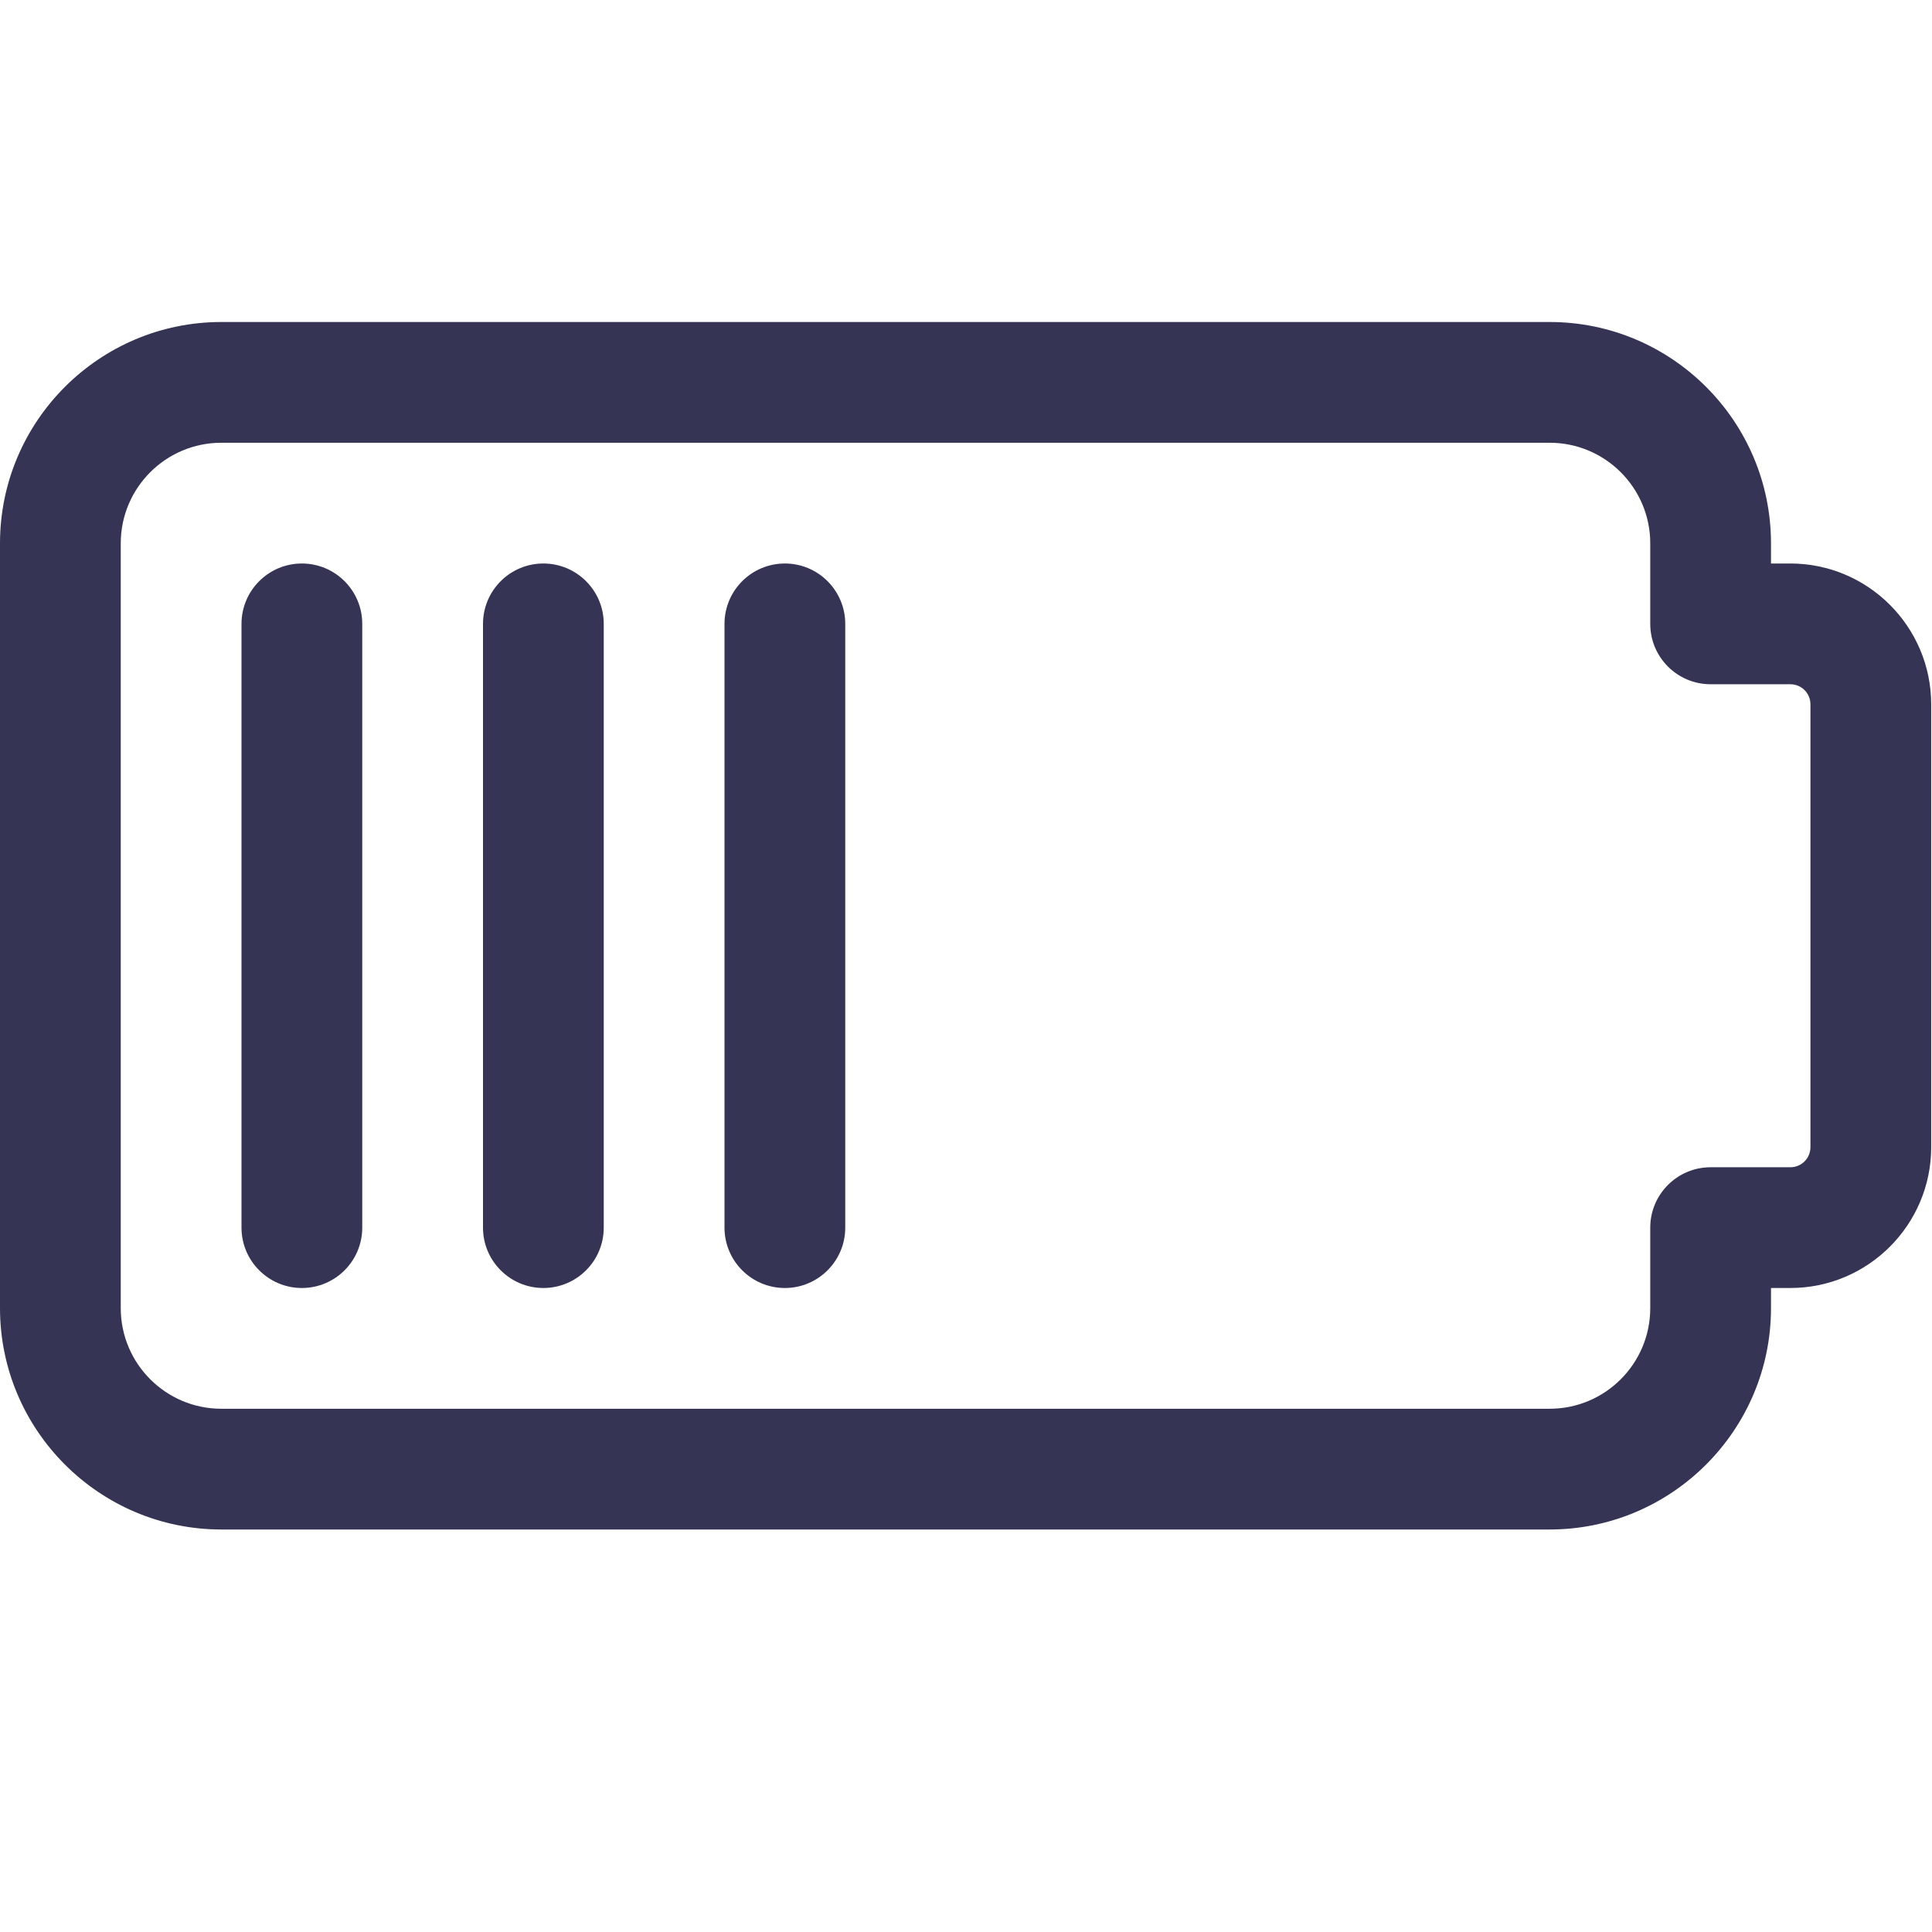 <svg width="12" height="12" viewBox="0 0 12 12" fill="none" xmlns="http://www.w3.org/2000/svg">
<g clip-path="url(#clip0_614_6975)">
<path d="M9.625 9.5H1.375C0.617 9.5 0 8.883 0 8.125V3.375C0 2.616 0.617 2 1.375 2H9.625C10.383 2 11 2.616 11 3.375V3.5H11.12C11.603 3.5 11.995 3.893 11.995 4.375V7.125C11.995 7.607 11.603 8 11.12 8H11V8.125C11 8.883 10.383 9.5 9.625 9.5ZM1.375 2.75C1.03 2.75 0.75 3.03 0.75 3.375V8.125C0.75 8.47 1.03 8.75 1.375 8.75H9.625C9.97 8.75 10.25 8.47 10.25 8.125V7.625C10.25 7.418 10.418 7.25 10.625 7.25H11.12C11.19 7.25 11.245 7.194 11.245 7.125V4.375C11.245 4.306 11.19 4.25 11.12 4.25H10.625C10.418 4.25 10.25 4.082 10.25 3.875V3.375C10.25 3.03 9.97 2.75 9.625 2.75H1.375Z" fill="#353454"/>
<path d="M1.875 8C1.668 8 1.5 7.832 1.5 7.625V3.875C1.5 3.668 1.668 3.5 1.875 3.5C2.082 3.5 2.25 3.668 2.25 3.875V7.625C2.25 7.832 2.082 8 1.875 8Z" fill="#353454"/>
<path d="M3.375 8C3.168 8 3 7.832 3 7.625V3.875C3 3.668 3.168 3.5 3.375 3.5C3.582 3.5 3.75 3.668 3.75 3.875V7.625C3.75 7.832 3.582 8 3.375 8Z" fill="#353454"/>
<path d="M4.875 8C4.668 8 4.5 7.832 4.5 7.625V3.875C4.5 3.668 4.668 3.5 4.875 3.5C5.082 3.5 5.25 3.668 5.25 3.875V7.625C5.25 7.832 5.082 8 4.875 8Z" fill="#353454"/>
</g>
<defs>
<clipPath id="clip0_614_6975">
<rect width="12" height="12" fill="white"/>
</clipPath>
</defs>
</svg>
